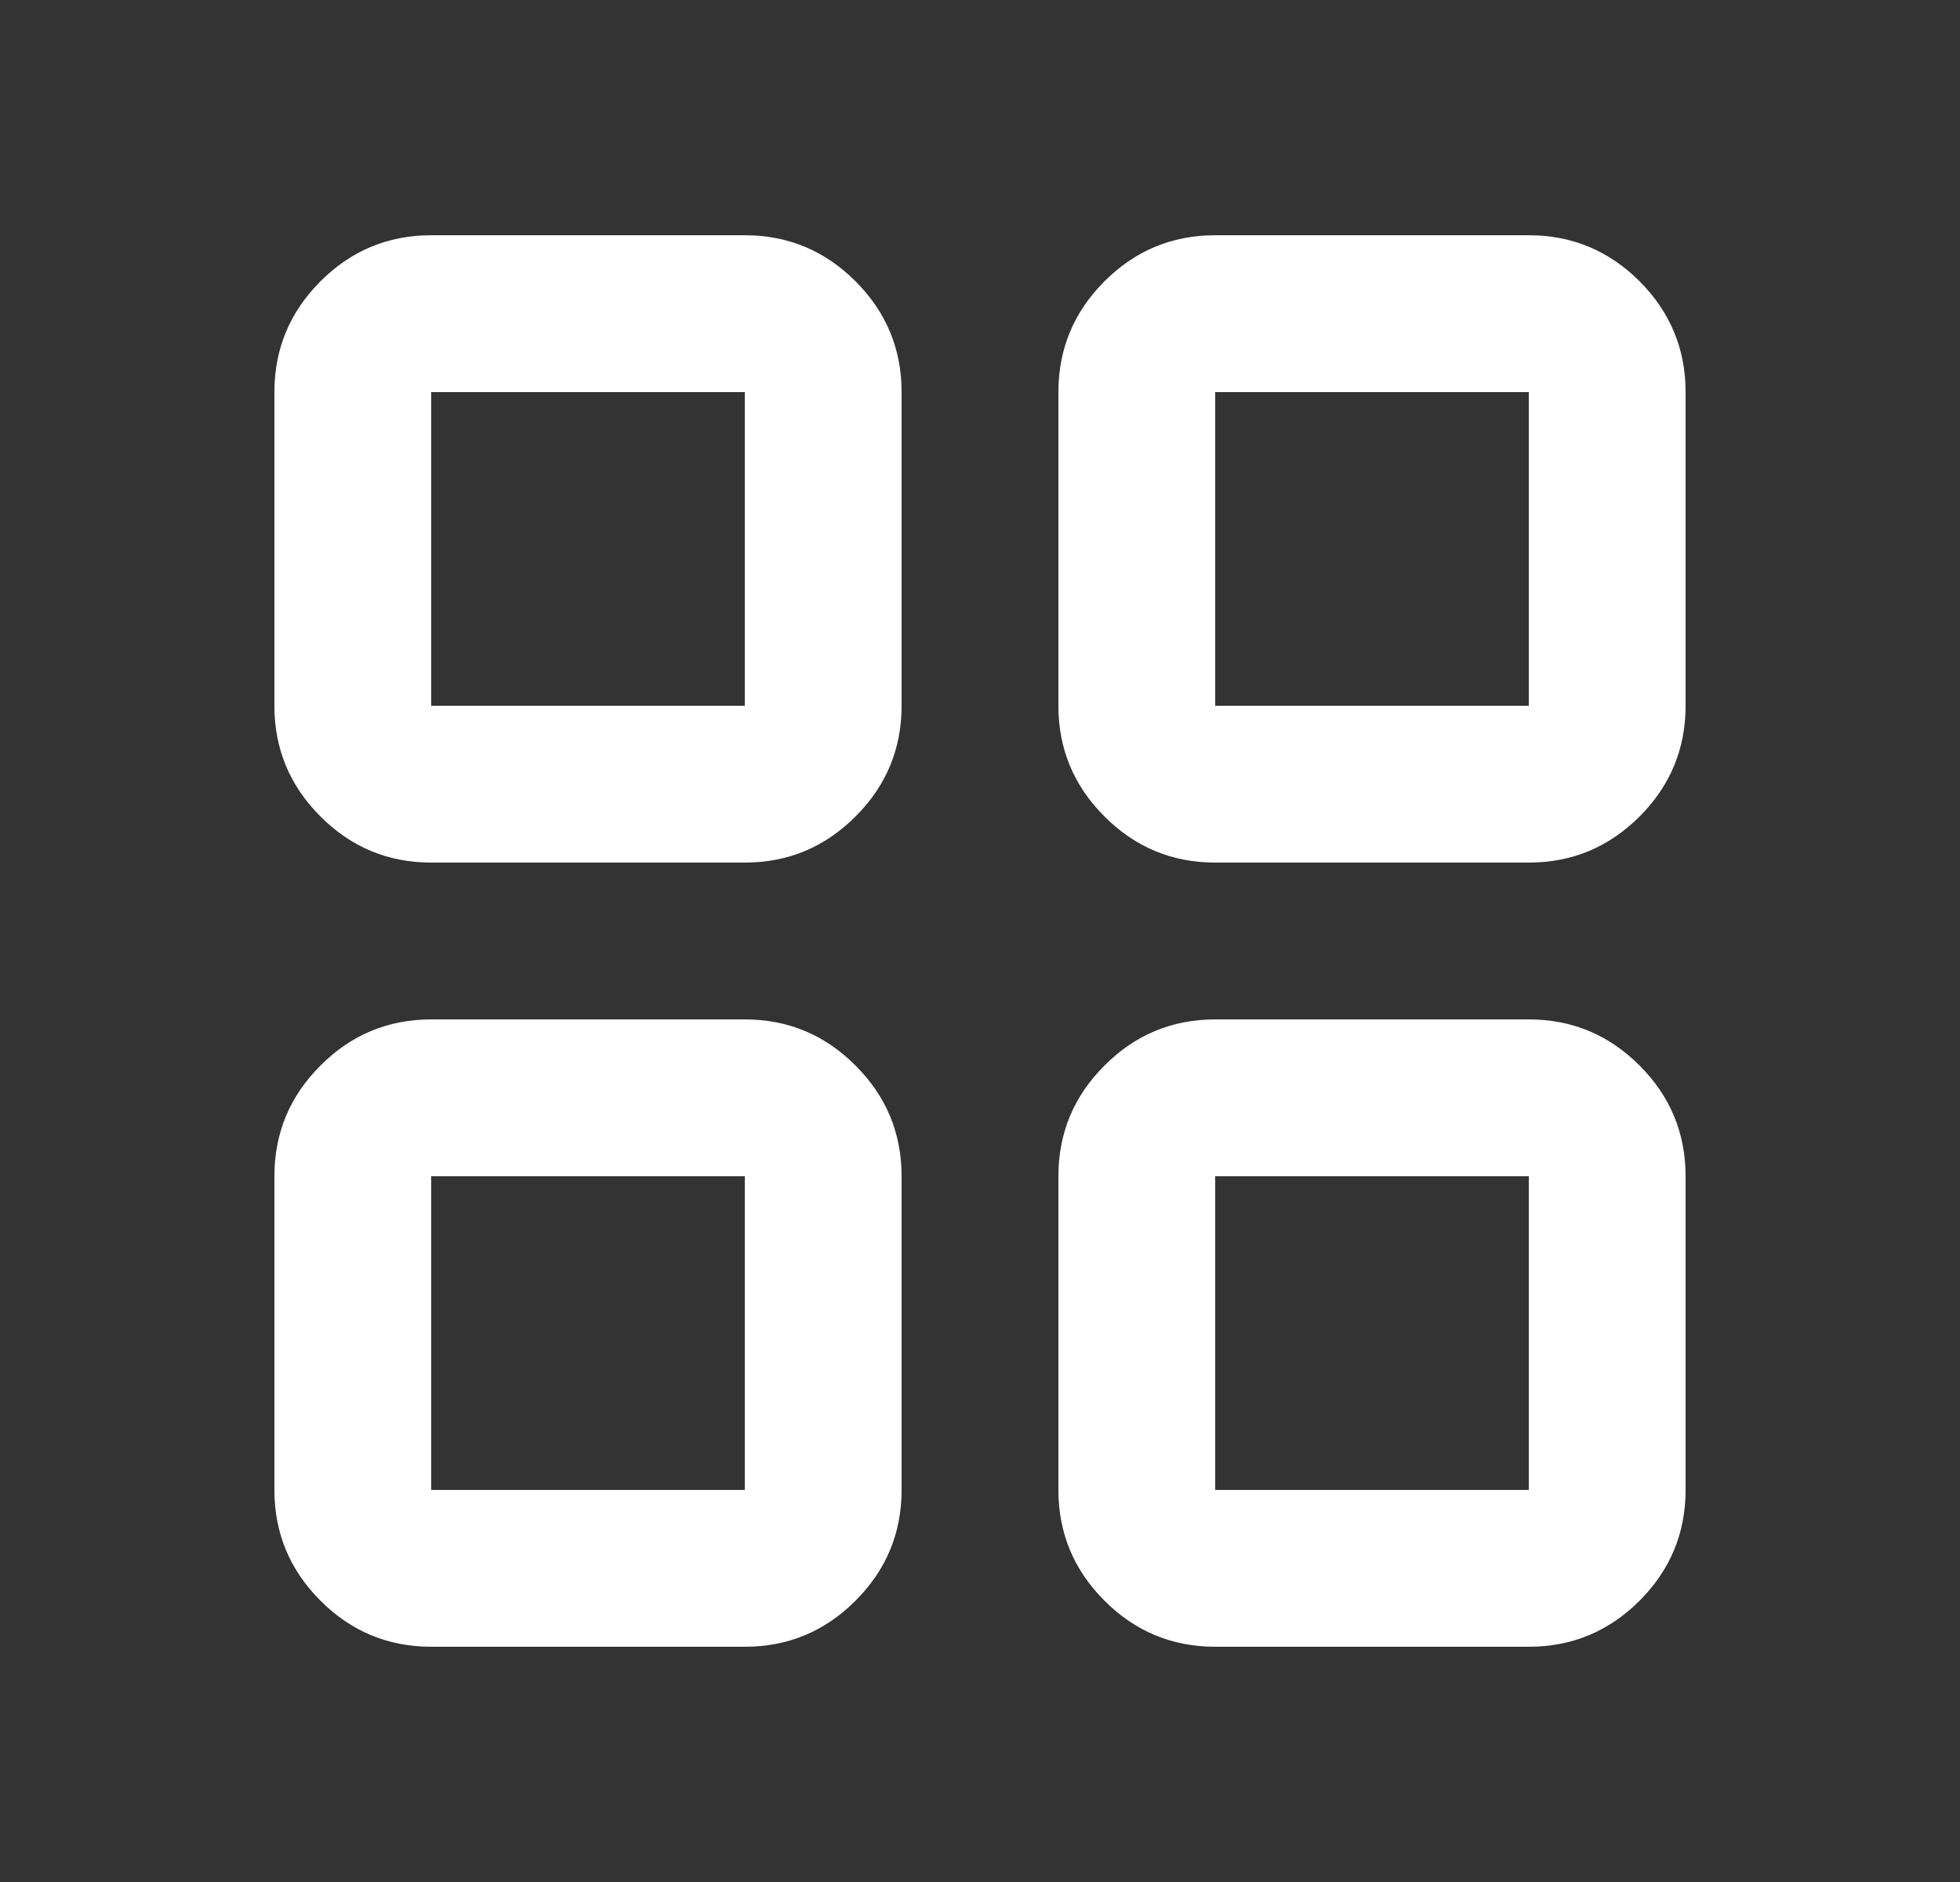 <svg width="25" height="24" viewBox="0 0 25 24" fill="none" xmlns="http://www.w3.org/2000/svg">
<rect x="0" y="0" width="25" height="24" fill="#333333" stroke="none"/>
<mask id="mask0_614_13411" style="mask-type:alpha" maskUnits="userSpaceOnUse" x="0" y="0" width="25" height="24">
<rect x="0.5" width="24" height="24" fill="#D9D9D9"/>
</mask>
<g mask="url(#mask0_614_13411)">
<path d="M5.5 11C4.95 11 4.479 10.804 4.088 10.412C3.696 10.021 3.5 9.55 3.5 9V5C3.5 4.45 3.696 3.979 4.088 3.587C4.479 3.196 4.95 3 5.5 3H9.5C10.05 3 10.521 3.196 10.912 3.587C11.304 3.979 11.5 4.45 11.5 5V9C11.5 9.55 11.304 10.021 10.912 10.412C10.521 10.804 10.05 11 9.5 11H5.5ZM5.5 21C4.95 21 4.479 20.804 4.088 20.413C3.696 20.021 3.5 19.55 3.5 19V15C3.5 14.45 3.696 13.979 4.088 13.588C4.479 13.196 4.95 13 5.5 13H9.5C10.05 13 10.521 13.196 10.912 13.588C11.304 13.979 11.5 14.45 11.5 15V19C11.5 19.55 11.304 20.021 10.912 20.413C10.521 20.804 10.05 21 9.5 21H5.5ZM15.5 11C14.95 11 14.479 10.804 14.088 10.412C13.696 10.021 13.5 9.55 13.5 9V5C13.5 4.45 13.696 3.979 14.088 3.587C14.479 3.196 14.95 3 15.5 3H19.5C20.05 3 20.521 3.196 20.913 3.587C21.304 3.979 21.5 4.45 21.5 5V9C21.5 9.55 21.304 10.021 20.913 10.412C20.521 10.804 20.05 11 19.5 11H15.5ZM15.5 21C14.95 21 14.479 20.804 14.088 20.413C13.696 20.021 13.5 19.55 13.5 19V15C13.5 14.45 13.696 13.979 14.088 13.588C14.479 13.196 14.95 13 15.5 13H19.5C20.05 13 20.521 13.196 20.913 13.588C21.304 13.979 21.5 14.45 21.5 15V19C21.5 19.55 21.304 20.021 20.913 20.413C20.521 20.804 20.05 21 19.5 21H15.5ZM5.5 9H9.5V5H5.5V9ZM15.5 9H19.5V5H15.5V9ZM15.5 19H19.5V15H15.5V19ZM5.5 19H9.5V15H5.5V19Z" fill="white"/>
</g>
</svg>
